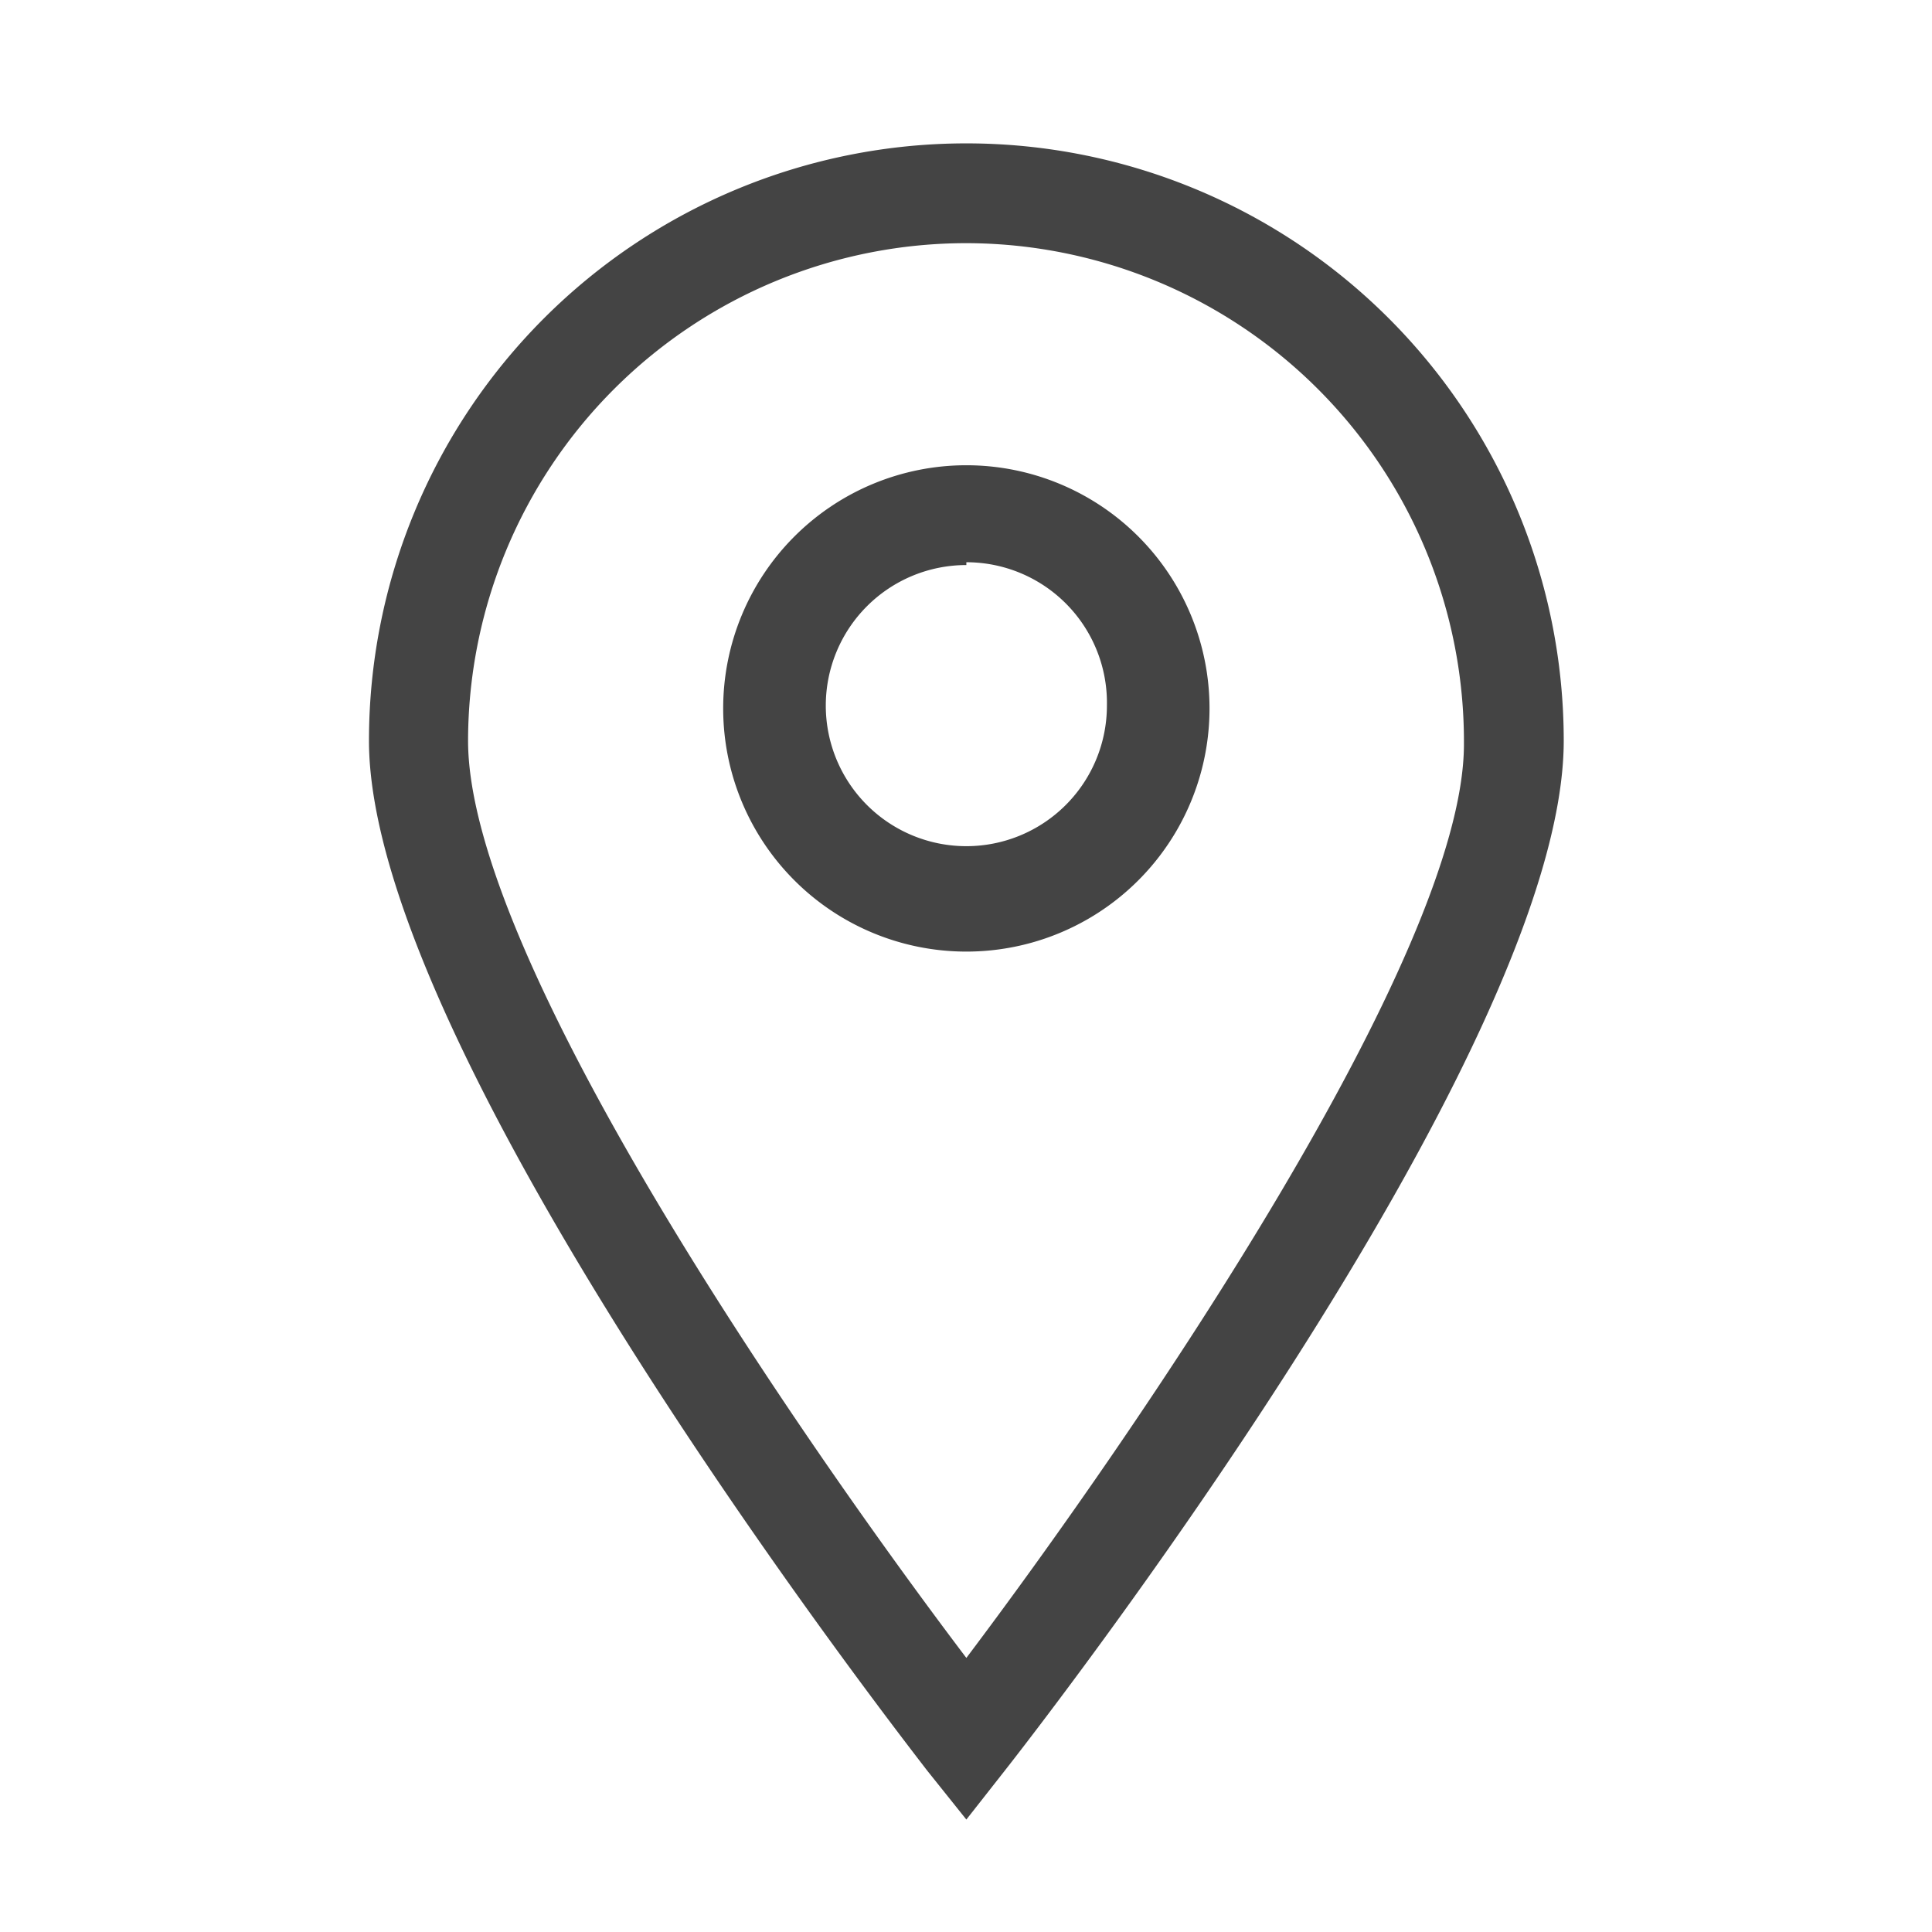 <svg id="Warstwa_1" data-name="Warstwa 1" xmlns="http://www.w3.org/2000/svg" width="27.49" height="27.49" viewBox="0 0 27.49 27.49"><defs><style>.cls-1{fill:#444;}</style></defs><title>iconpin</title><path class="cls-1" d="M13.75,13.54a3.46,3.46,0,1,1,3.46-3.46A3.46,3.46,0,0,1,13.75,13.54Zm0-5.5a2,2,0,1,0,2,2A2,2,0,0,0,13.75,8Z"/><path class="cls-1" d="M13.75,25.89l-.56-.7C12.87,24.77,5.25,15,5.25,10.54a8.5,8.5,0,0,1,17,0c0,4.49-7.62,14.23-7.95,14.65Zm0-22.43a7.09,7.09,0,0,0-7.09,7.08c0,3.07,4.69,9.88,7.09,13.05,2.39-3.17,7.08-10,7.08-13A7.09,7.09,0,0,0,13.75,3.46Z"/></svg>
